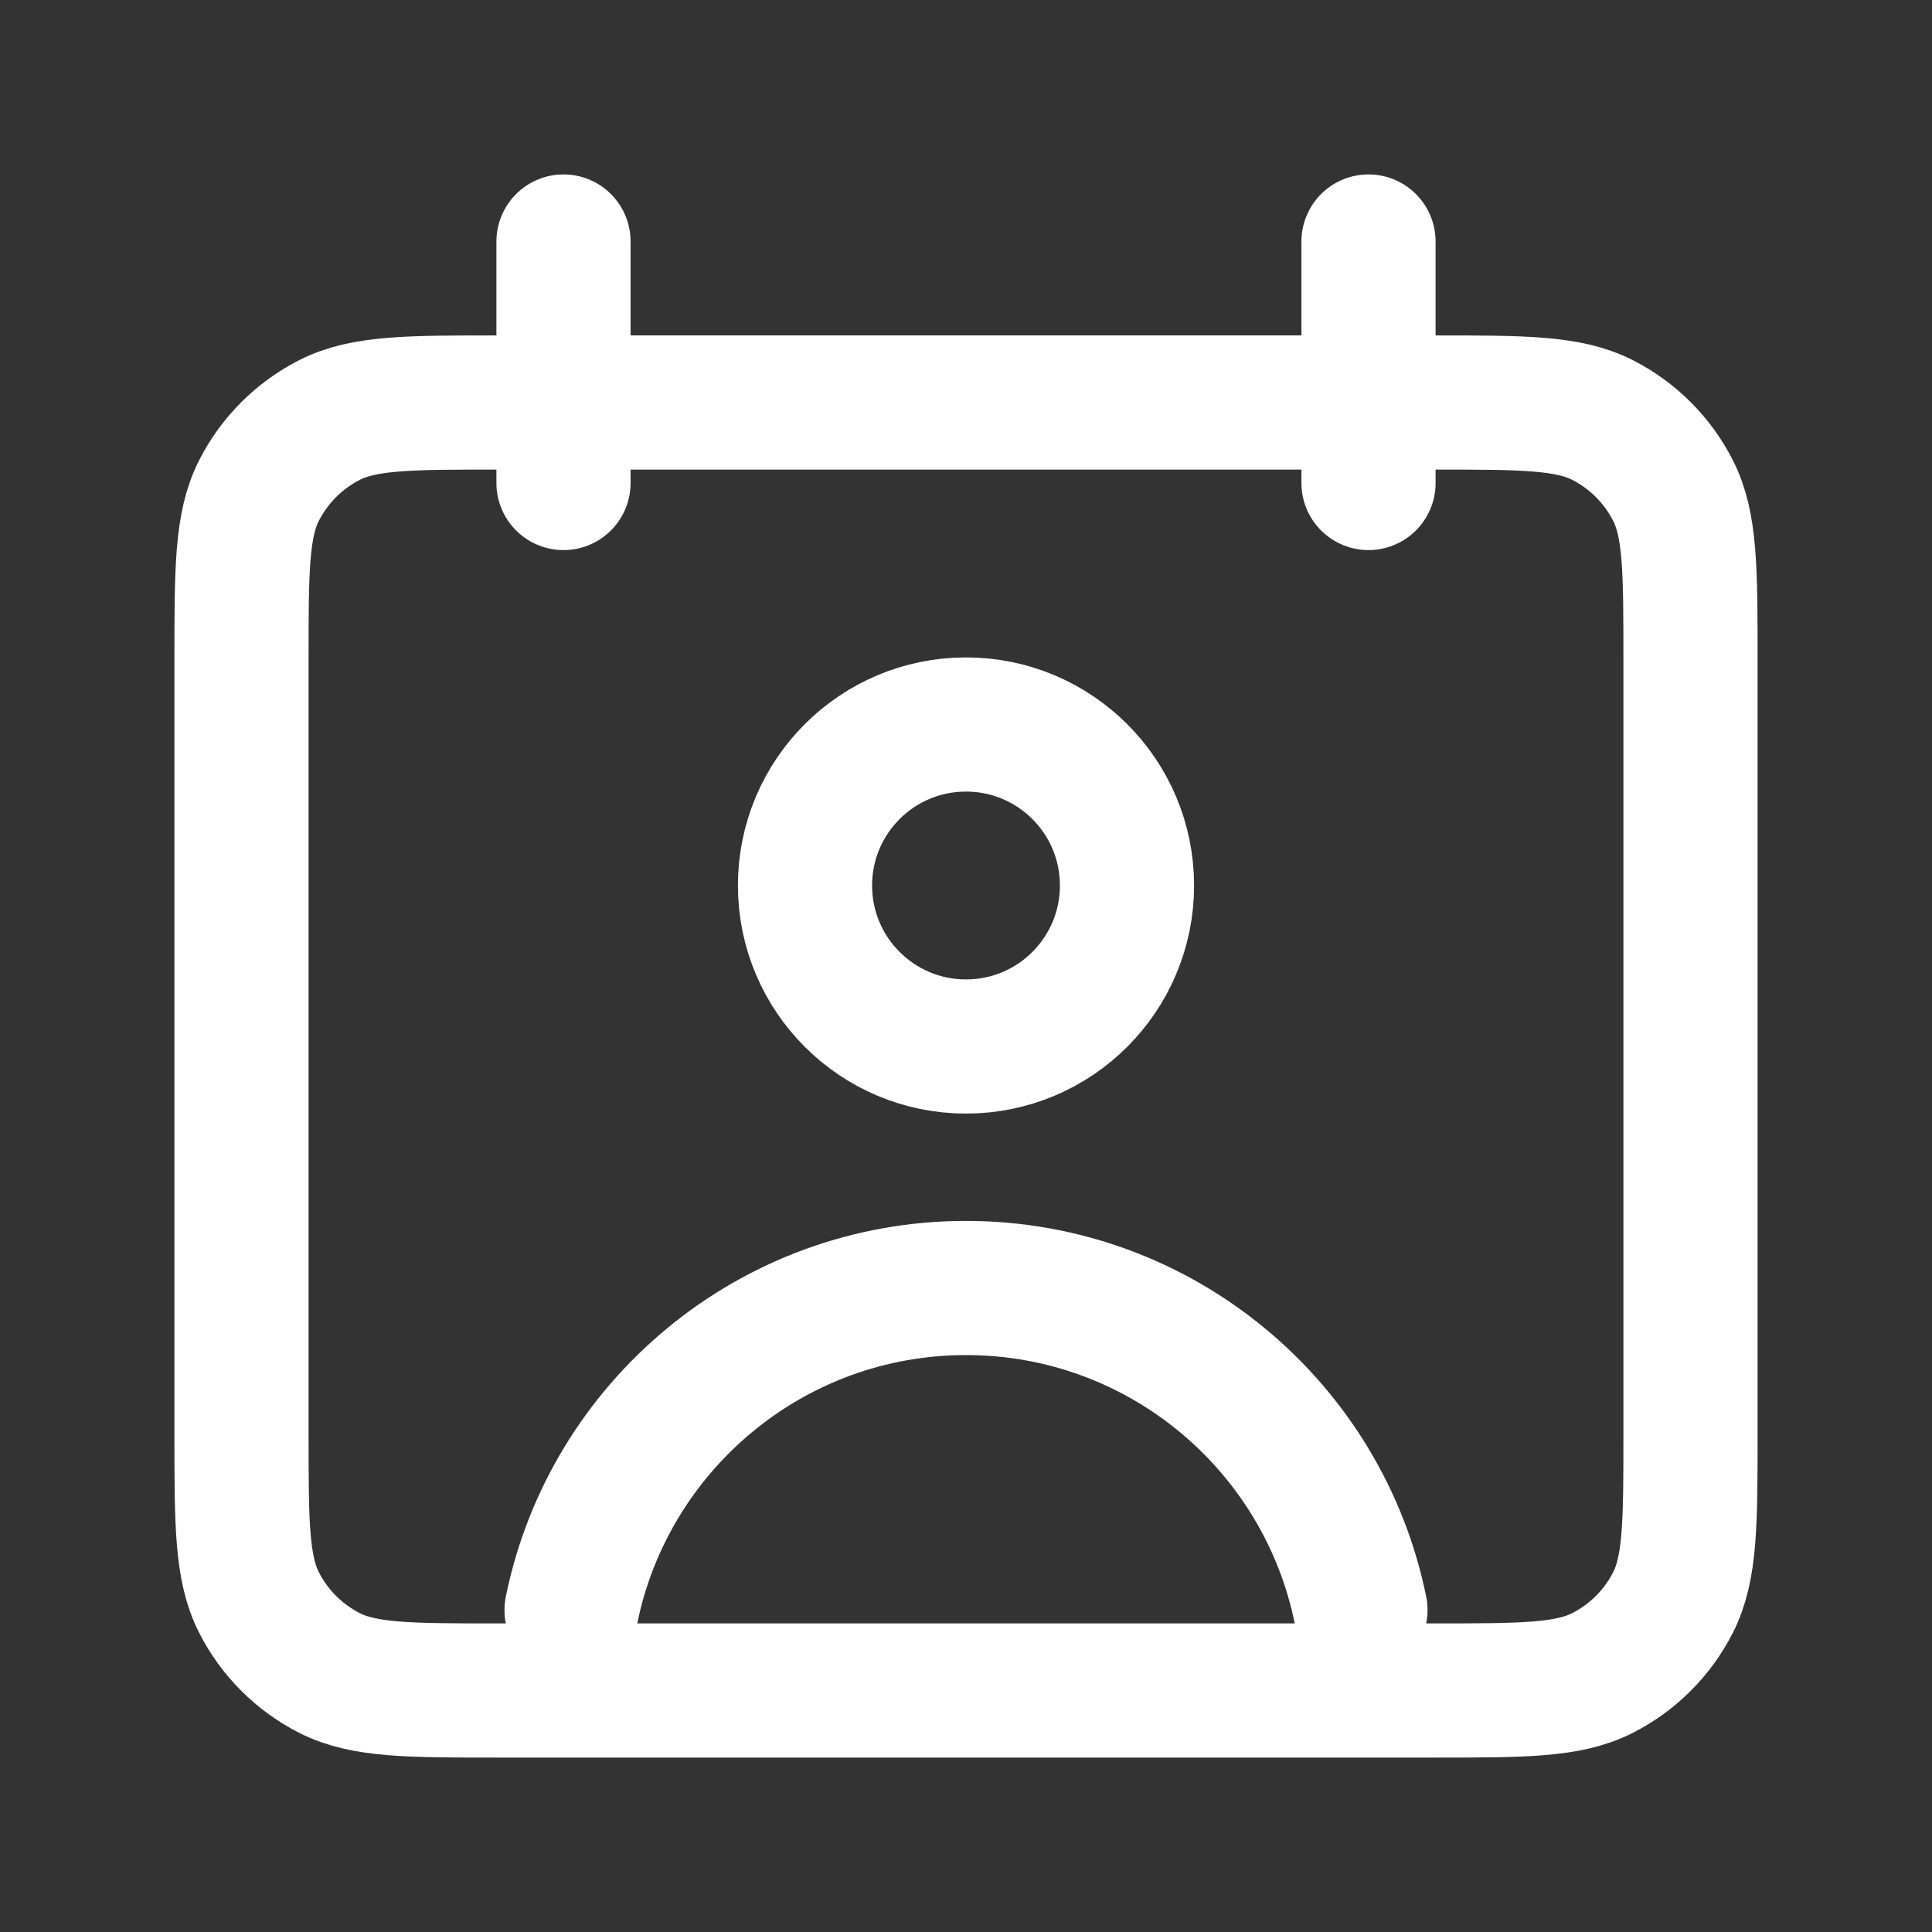 <svg width="36" height="36" viewBox="0 0 36 36" fill="none" xmlns="http://www.w3.org/2000/svg">
<rect x="0" y="0" width="36" height="36" fill="#333333" stroke="none"/>
<path d="M10.5 4.5V9M25.5 4.5V9M10.65 30C11.345 26.577 14.372 24 18 24C21.628 24 24.655 26.577 25.35 30M9.3 31.5H26.7C28.38 31.5 29.22 31.5 29.862 31.173C30.427 30.885 30.885 30.427 31.173 29.862C31.5 29.22 31.5 28.38 31.5 26.7V12.3C31.5 10.62 31.5 9.78 31.173 9.138C30.885 8.574 30.427 8.115 29.862 7.827C29.22 7.5 28.38 7.5 26.7 7.5H9.3C7.62 7.5 6.78 7.5 6.138 7.827C5.574 8.115 5.115 8.574 4.827 9.138C4.5 9.78 4.5 10.62 4.5 12.3V26.7C4.5 28.38 4.5 29.22 4.827 29.862C5.115 30.427 5.574 30.885 6.138 31.173C6.78 31.5 7.62 31.5 9.3 31.5ZM21 16.5C21 18.157 19.657 19.5 18 19.5C16.343 19.5 15 18.157 15 16.5C15 14.843 16.343 13.5 18 13.5C19.657 13.5 21 14.843 21 16.5Z" stroke="white" stroke-width="2.5" stroke-linecap="round" stroke-linejoin="round"/>
</svg>
